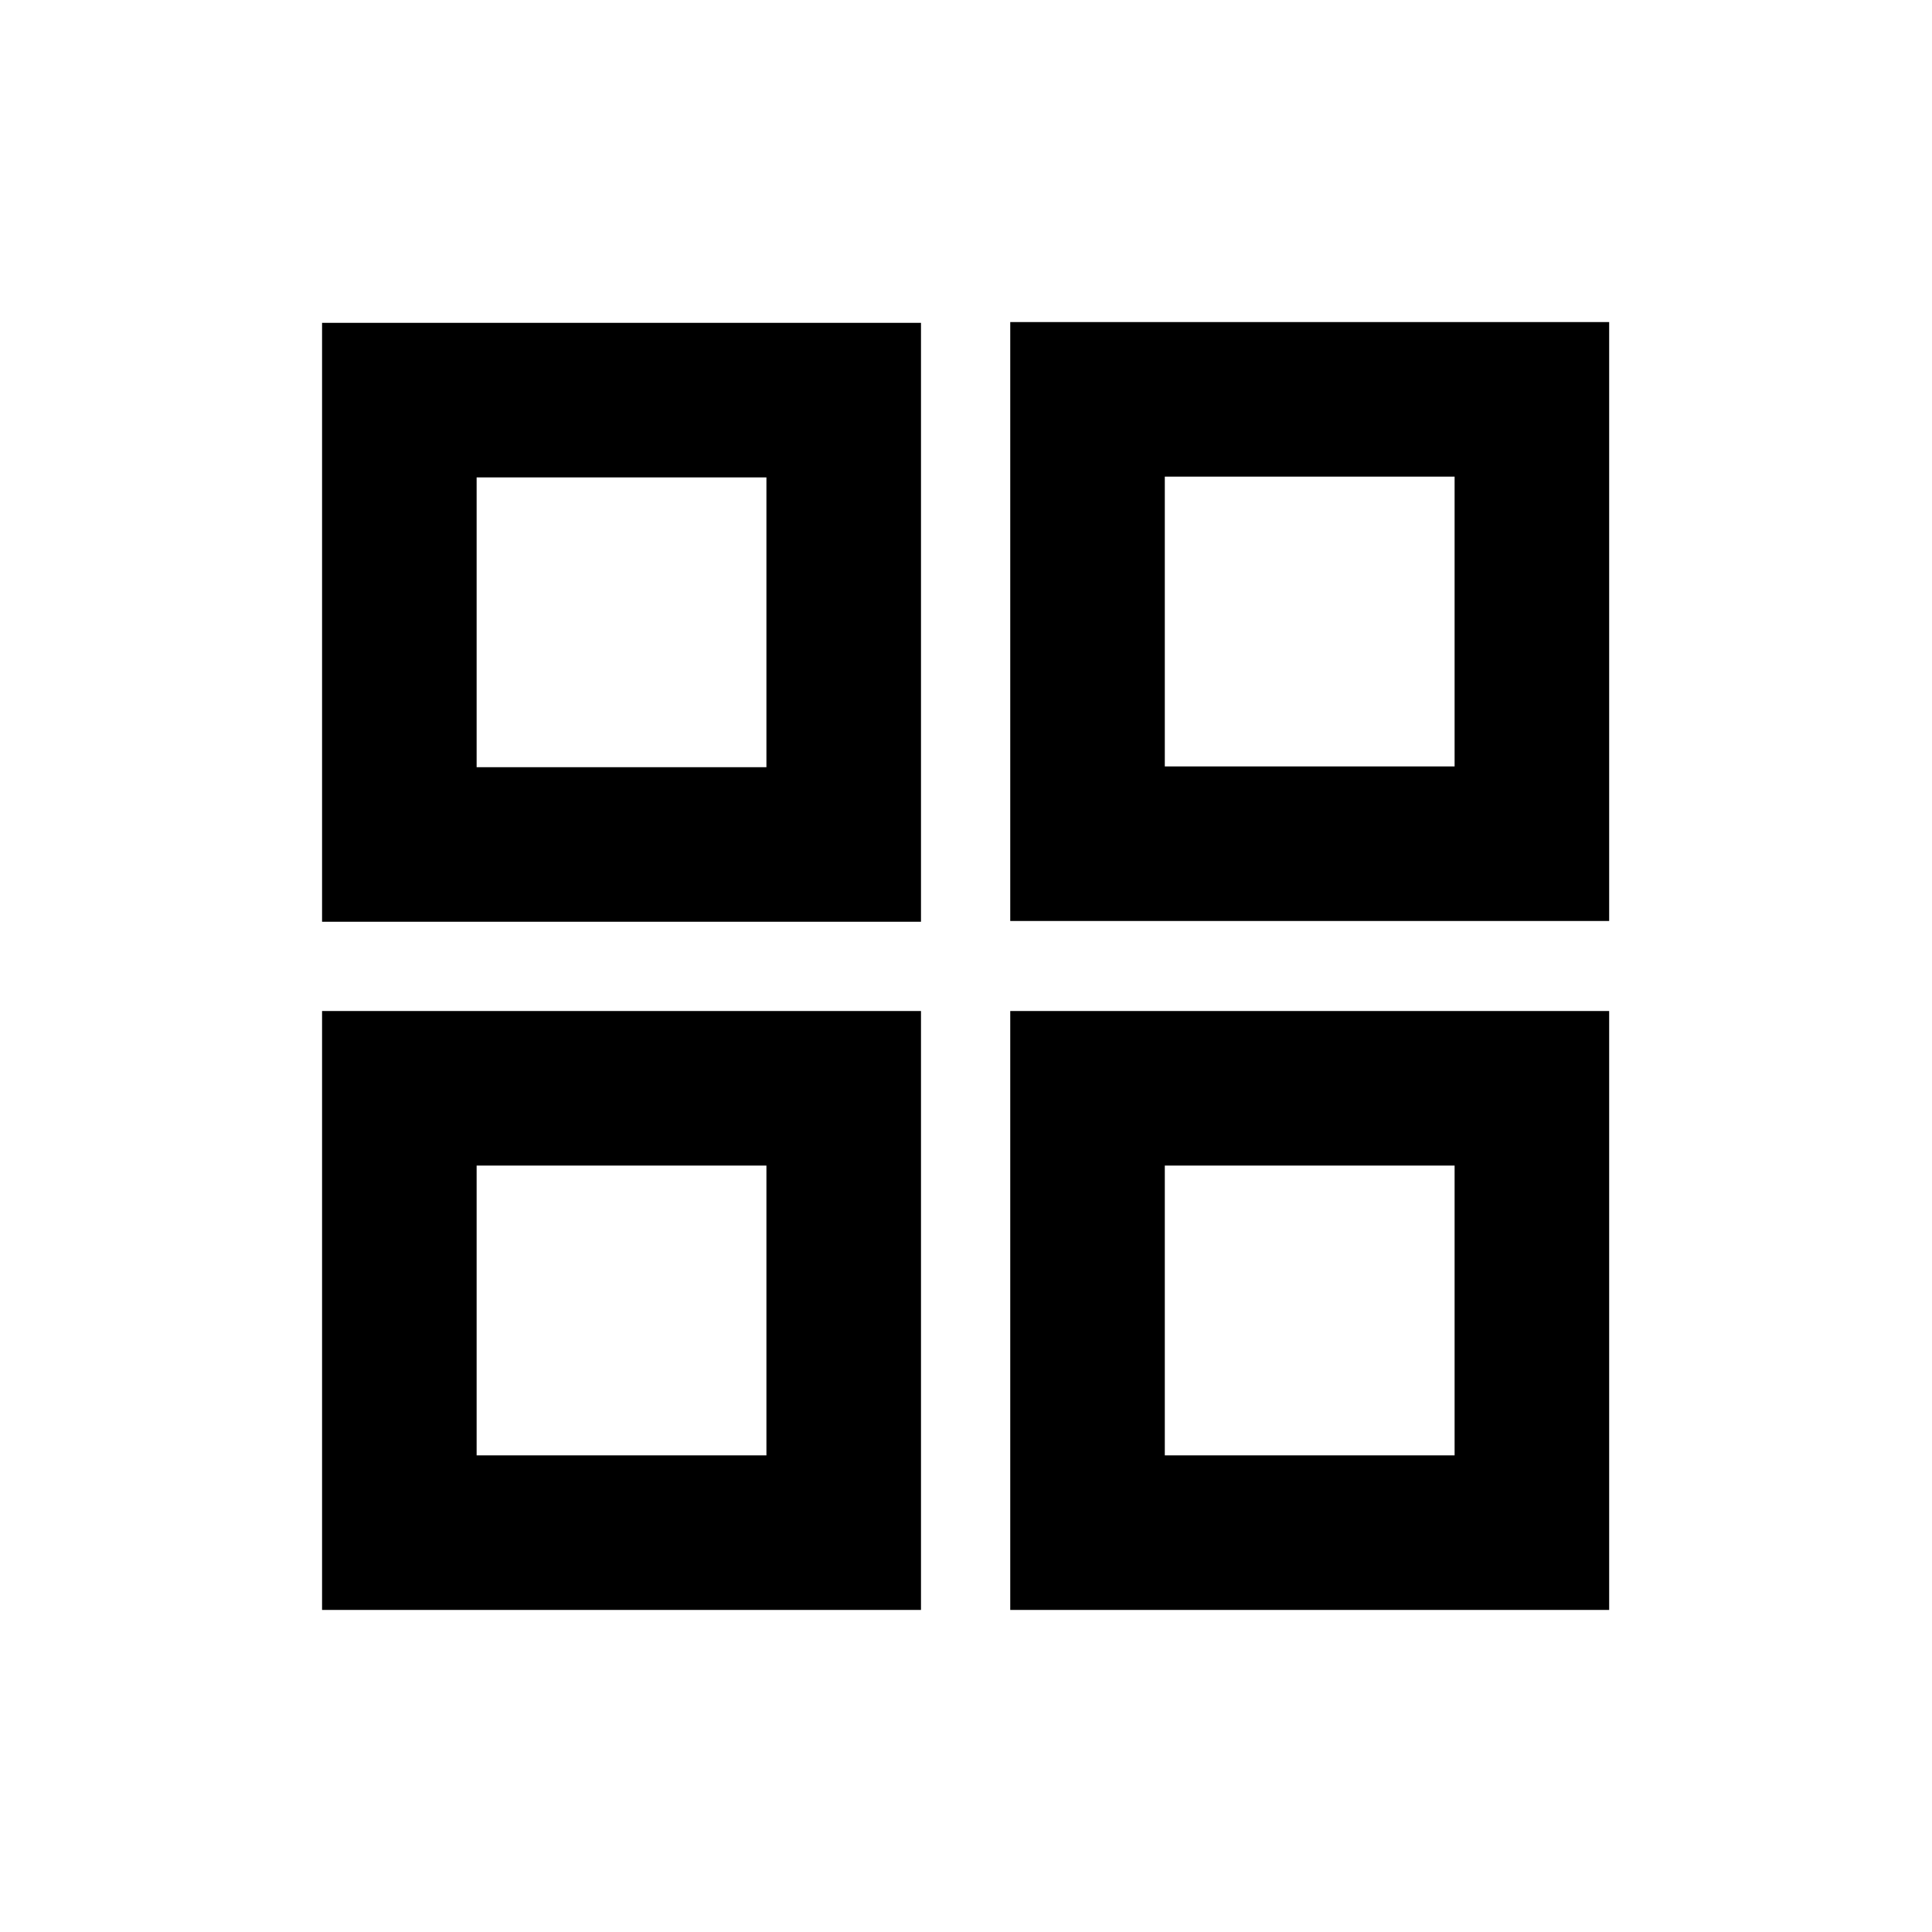 <svg xmlns="http://www.w3.org/2000/svg" data-name="Layer 1" viewBox="0 0 100 100" x="0px" y="0px">
    <title>63 all</title>
    <path d="M16.67,47.71h31v-31h-31Zm8-23h15v15h-15Z"></path>
    <path d="M52.29,16.67v31h31v-31Zm23,23h-15v-15h15Z"></path>
    <path d="M16.67,83.33h31v-31h-31Zm8-23h15v15h-15Z"></path>
    <path d="M52.29,83.33h31v-31h-31Zm8-23h15v15h-15Z"></path>
</svg>